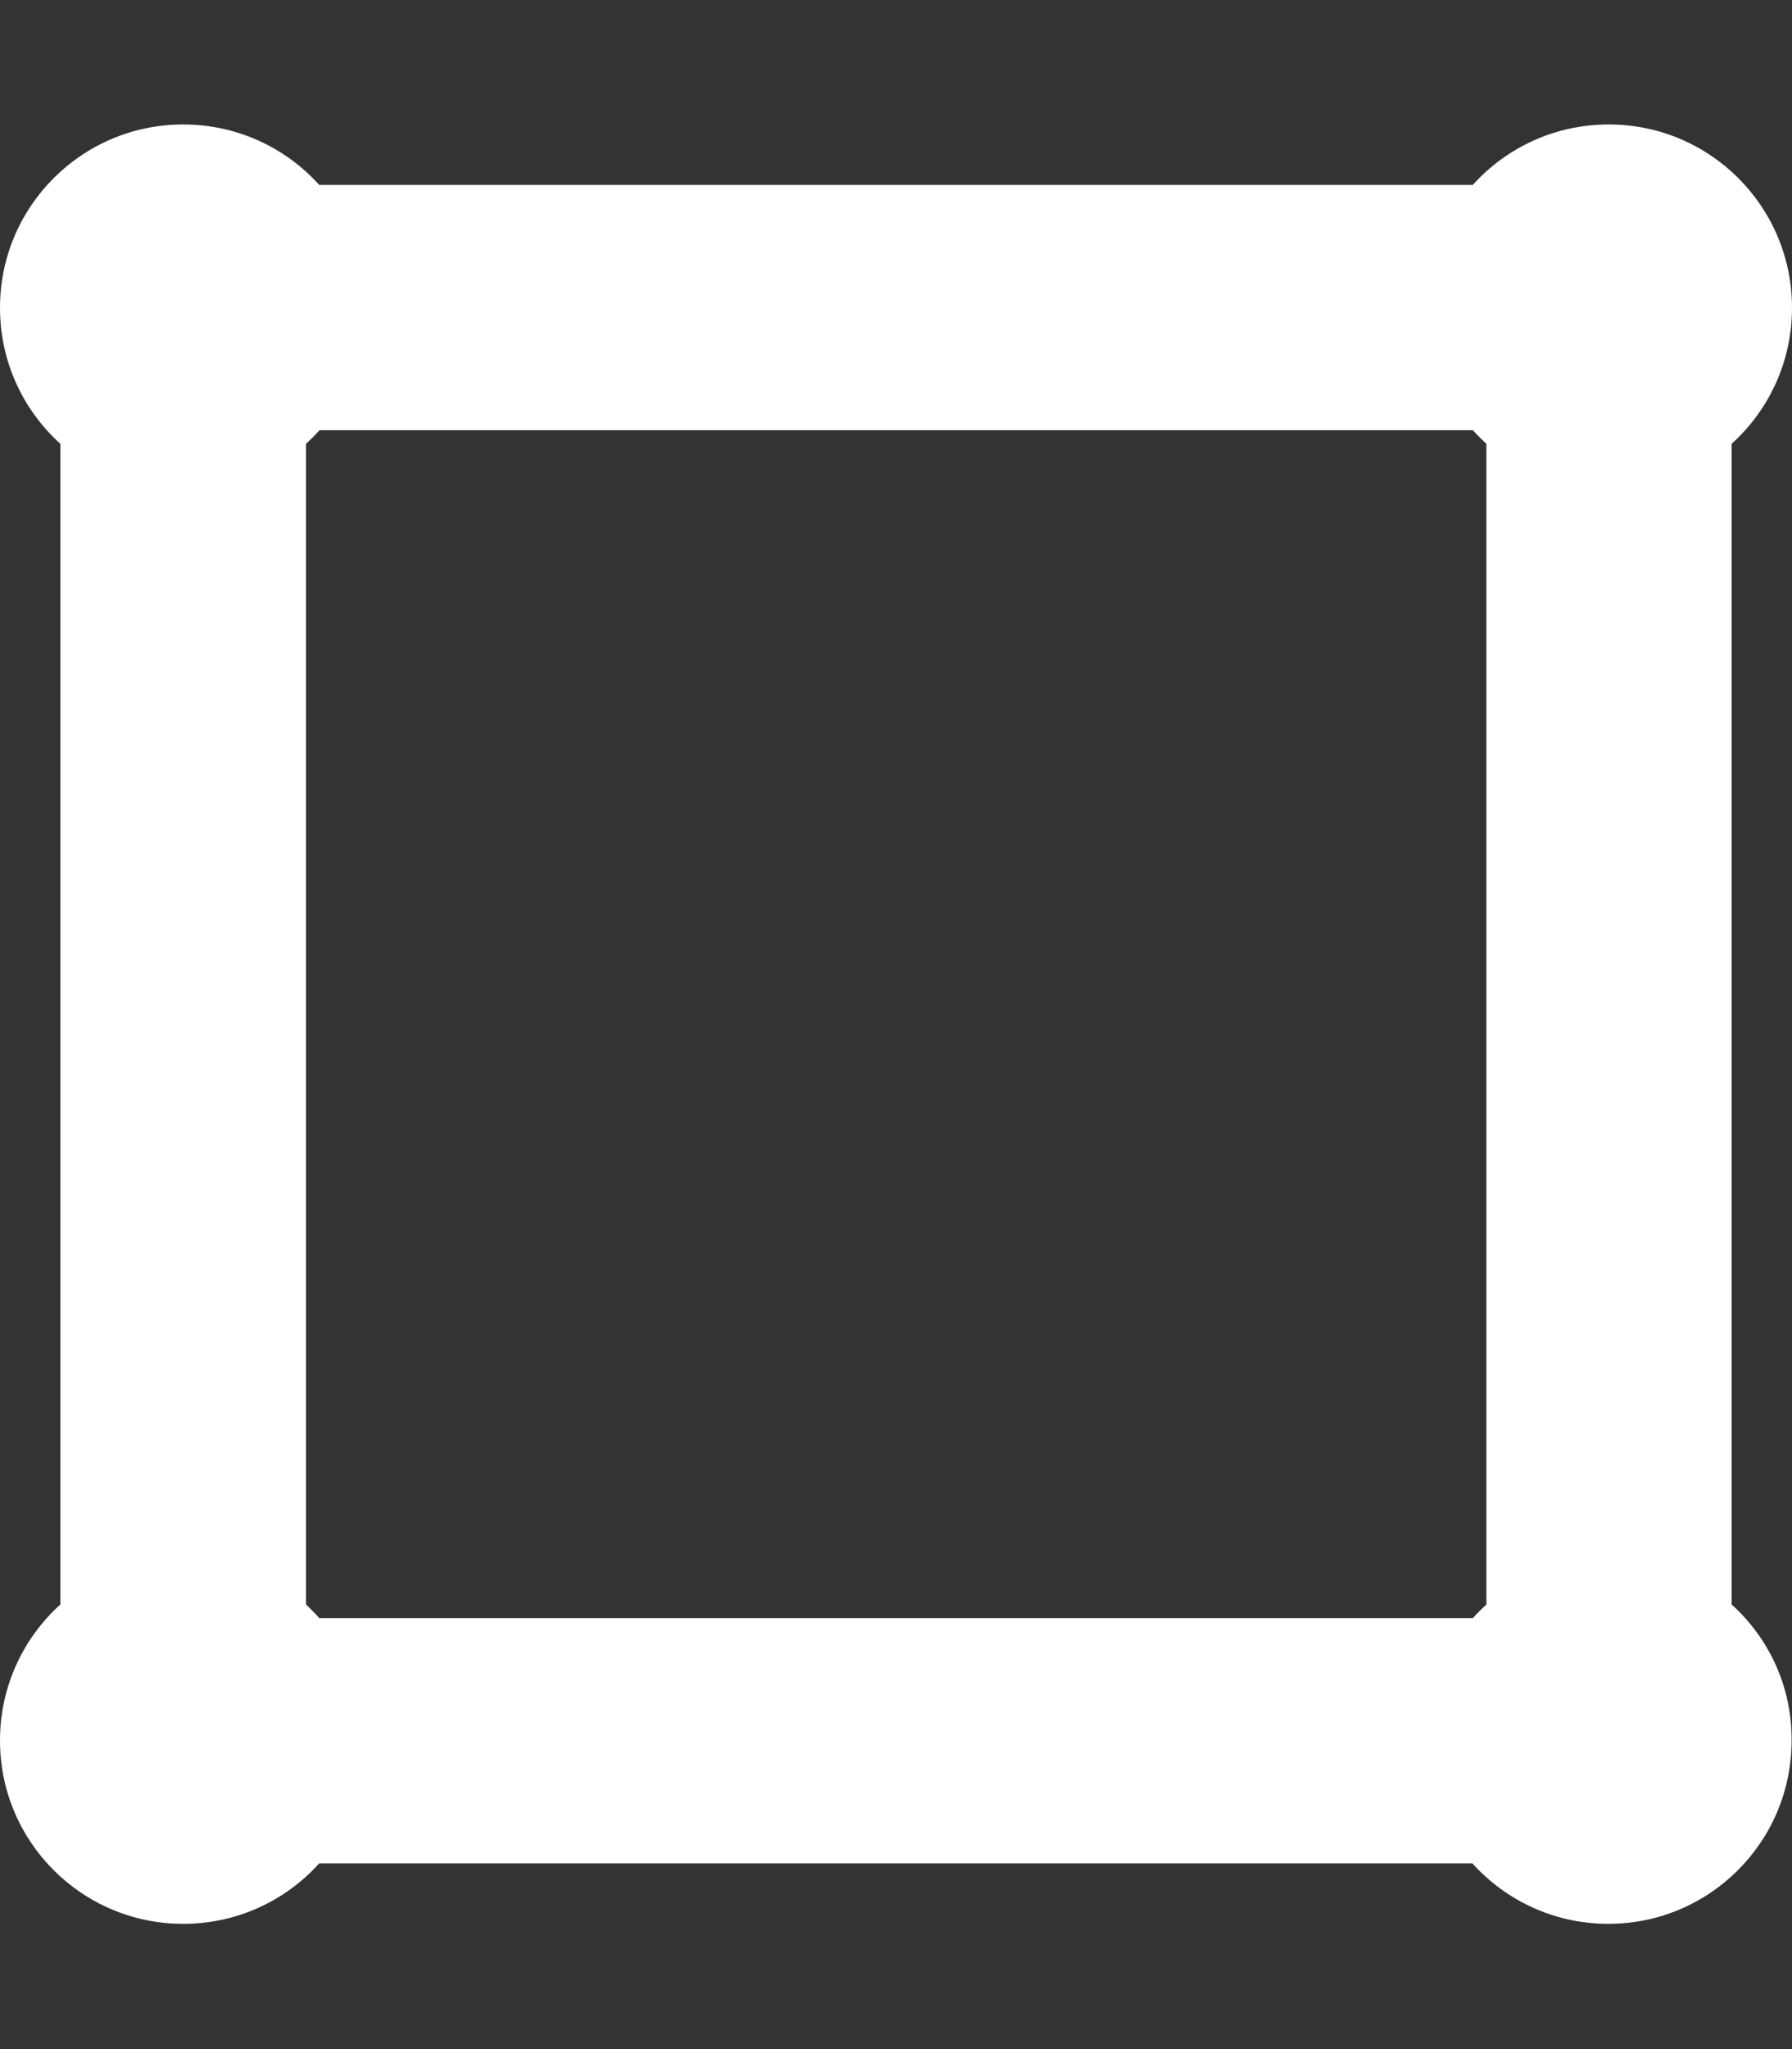 <?xml version="1.0" encoding="utf-8"?>
<!-- Generator: Adobe Illustrator 21.0.1, SVG Export Plug-In . SVG Version: 6.00 Build 0)  -->
<svg version="1.1" id="Layer_1" focusable="false" xmlns="http://www.w3.org/2000/svg" xmlns:xlink="http://www.w3.org/1999/xlink"
	 x="0px" y="0px" viewBox="0 0 448 512" style="enable-background:new 0 0 448 512;" xml:space="preserve">
<rect x="0" y="0" width="448" height="512" fill="#333333" stroke="none"/>
<style type="text/css">
	.st0{fill:#FFFFFF;}
</style>
<path class="st0" d="M432.9,400.9v-290c9.3-8.4,15.1-20.5,15.1-34c0-25.3-20.5-45.8-45.8-45.8c-13.5,0-25.6,5.8-34,15.1H79.8
	c-8.4-9.3-20.5-15.1-34-15.1C20.5,31.1,0,51.6,0,76.9c0,13.5,5.8,25.6,15.1,34v290C5.8,409.3,0,421.4,0,434.9
	c0,25.3,20.5,45.8,45.8,45.8c13.5,0,25.6-5.8,34-15.1h288.3c8.4,9.3,20.5,15.1,34,15.1c25.3,0,45.8-20.5,45.8-45.8
	C448,421.4,442.2,409.3,432.9,400.9z M76.5,400.9v-290c1.2-1.1,2.3-2.2,3.4-3.4h288.3c1.1,1.2,2.2,2.3,3.4,3.4v290
	c-1.2,1.1-2.3,2.2-3.4,3.4H79.8C78.8,403.1,77.6,402,76.5,400.9z"/>
</svg>
